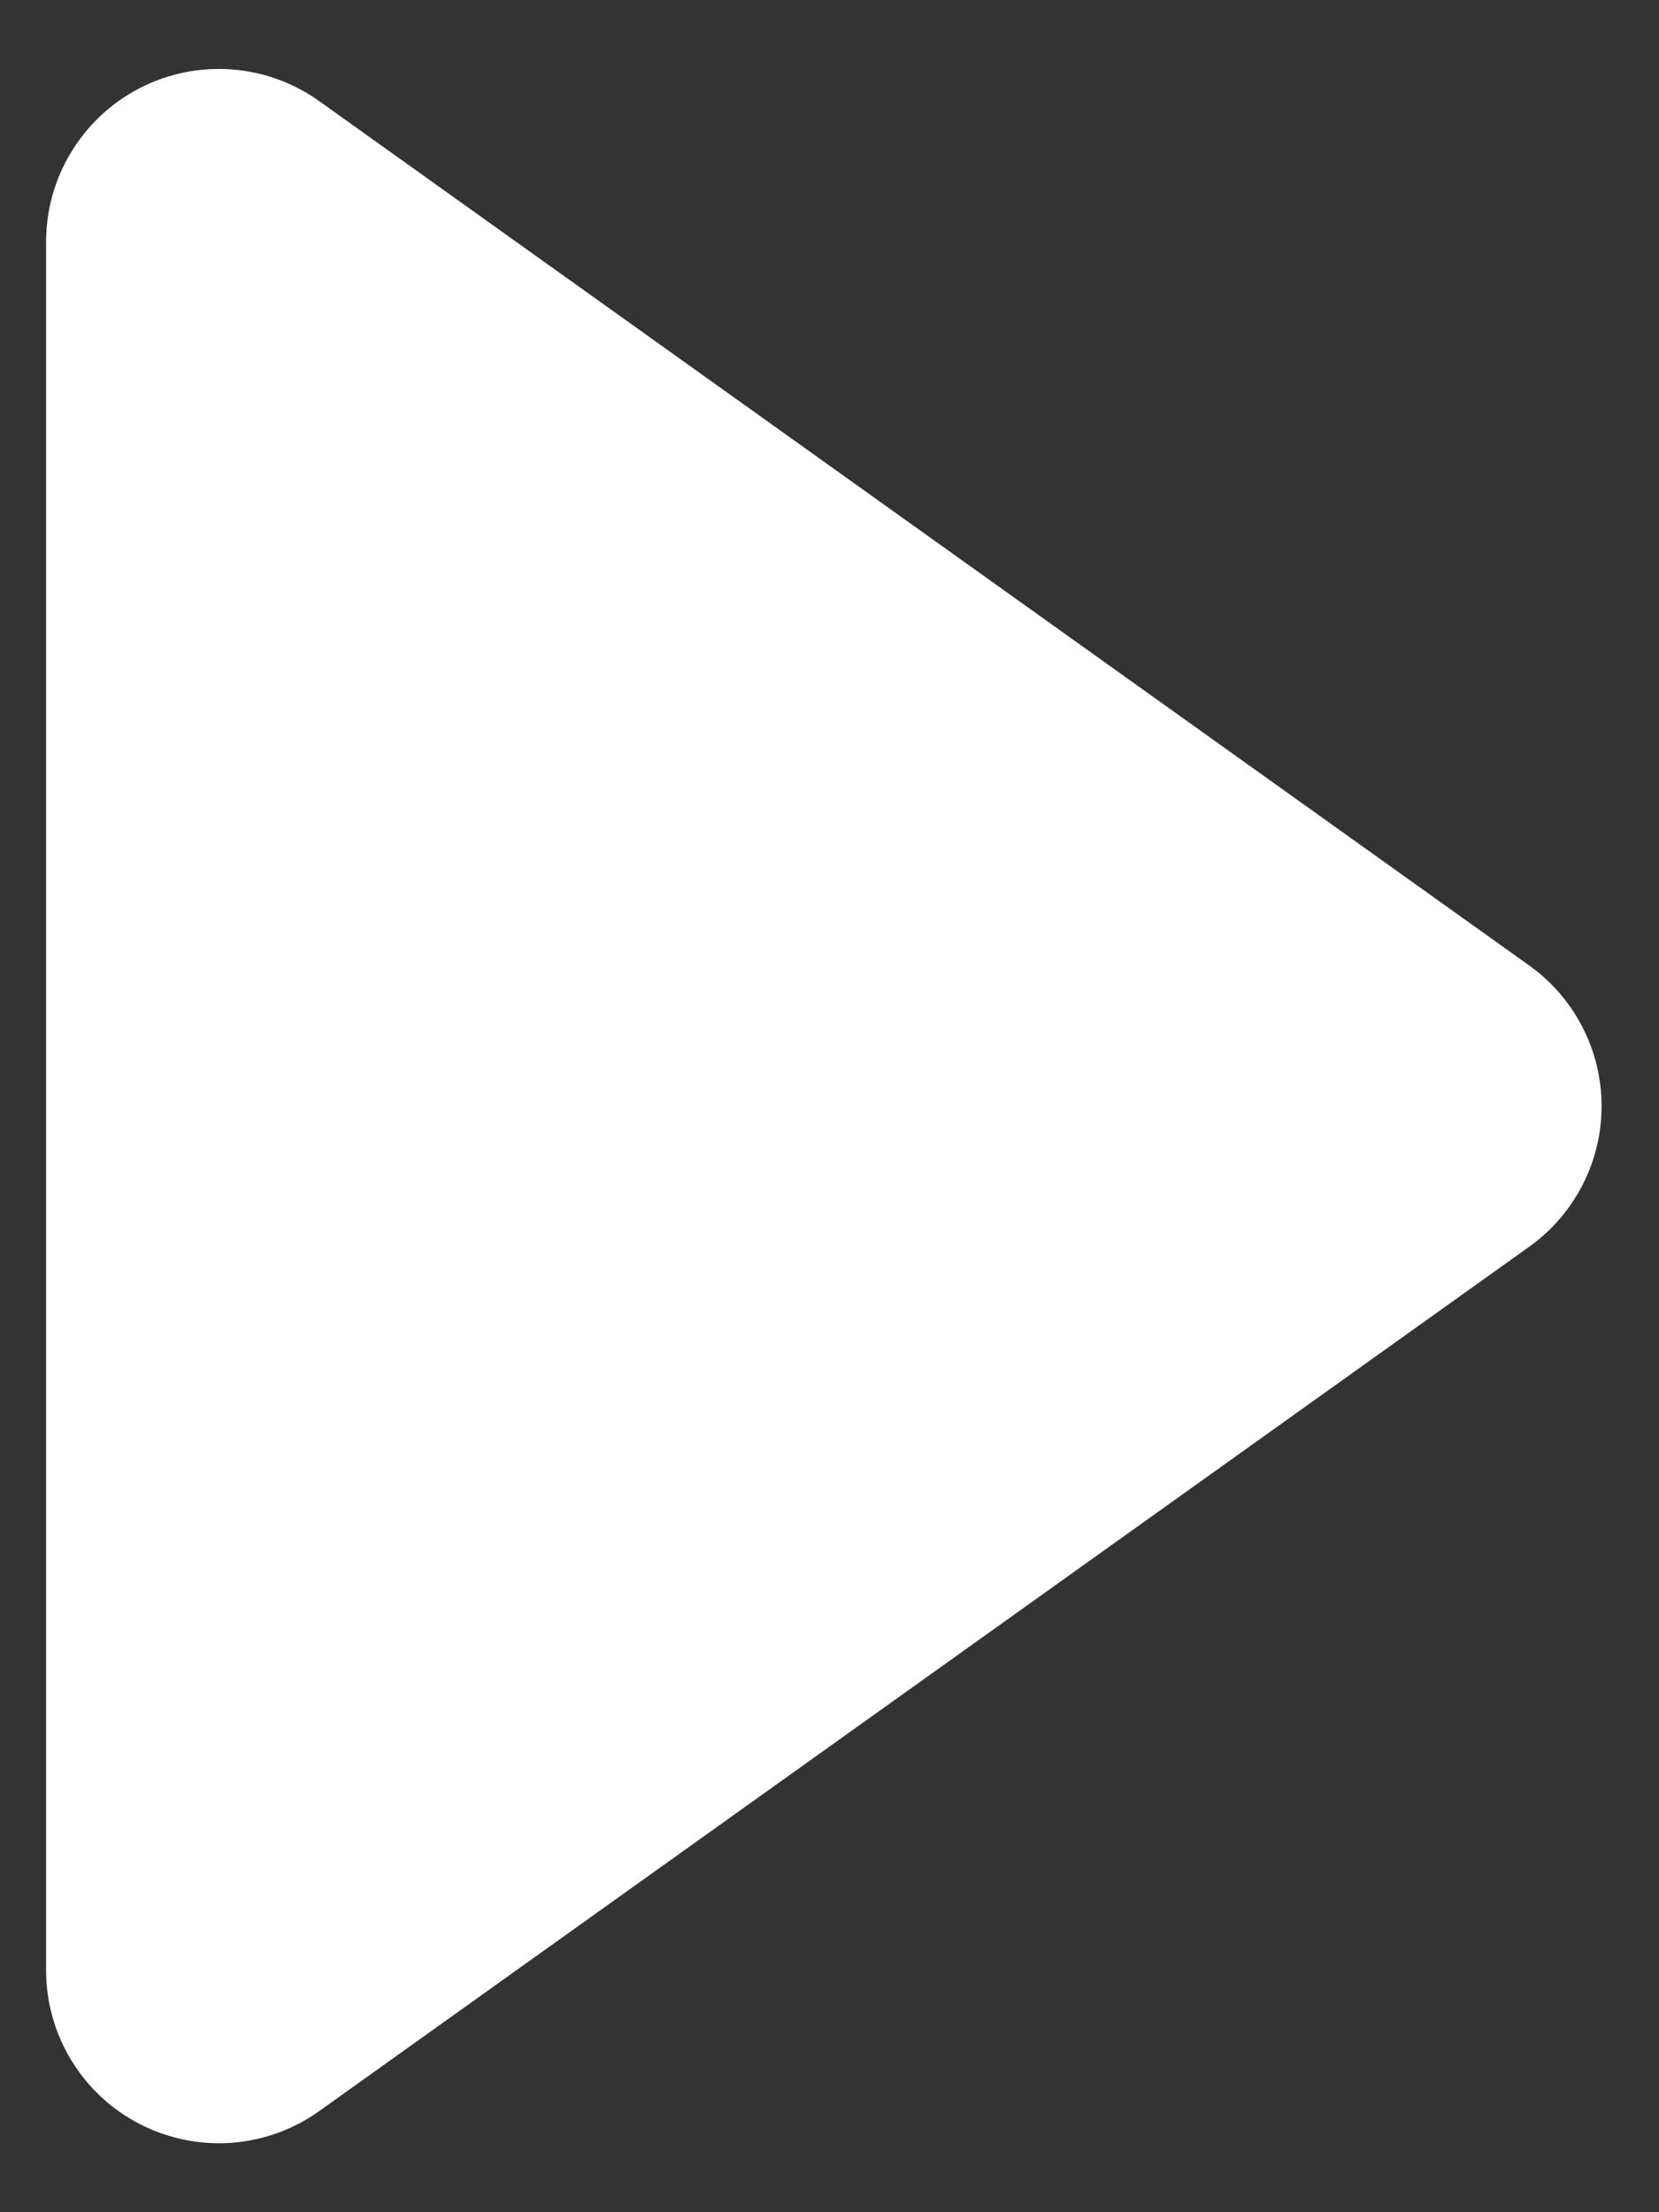 <svg width="18" height="24" viewBox="0 0 18 24" fill="none" xmlns="http://www.w3.org/2000/svg">
<rect x="0" y="0" width="18" height="24" fill="#333333" stroke="none"/>
<path d="M1.516 0.956C1.823 0.798 2.167 0.728 2.511 0.753C2.855 0.778 3.186 0.898 3.466 1.099L16.591 10.474C16.834 10.647 17.032 10.876 17.169 11.142C17.306 11.407 17.377 11.701 17.377 12C17.377 12.299 17.306 12.593 17.169 12.858C17.032 13.124 16.834 13.353 16.591 13.526L3.466 22.901C3.186 23.102 2.856 23.221 2.512 23.247C2.168 23.272 1.824 23.201 1.517 23.044C1.211 22.886 0.953 22.647 0.774 22.352C0.595 22.058 0.5 21.72 0.5 21.375V2.625C0.5 2.28 0.594 1.942 0.774 1.648C0.953 1.353 1.21 1.114 1.516 0.956Z" fill="white"/>
</svg>
